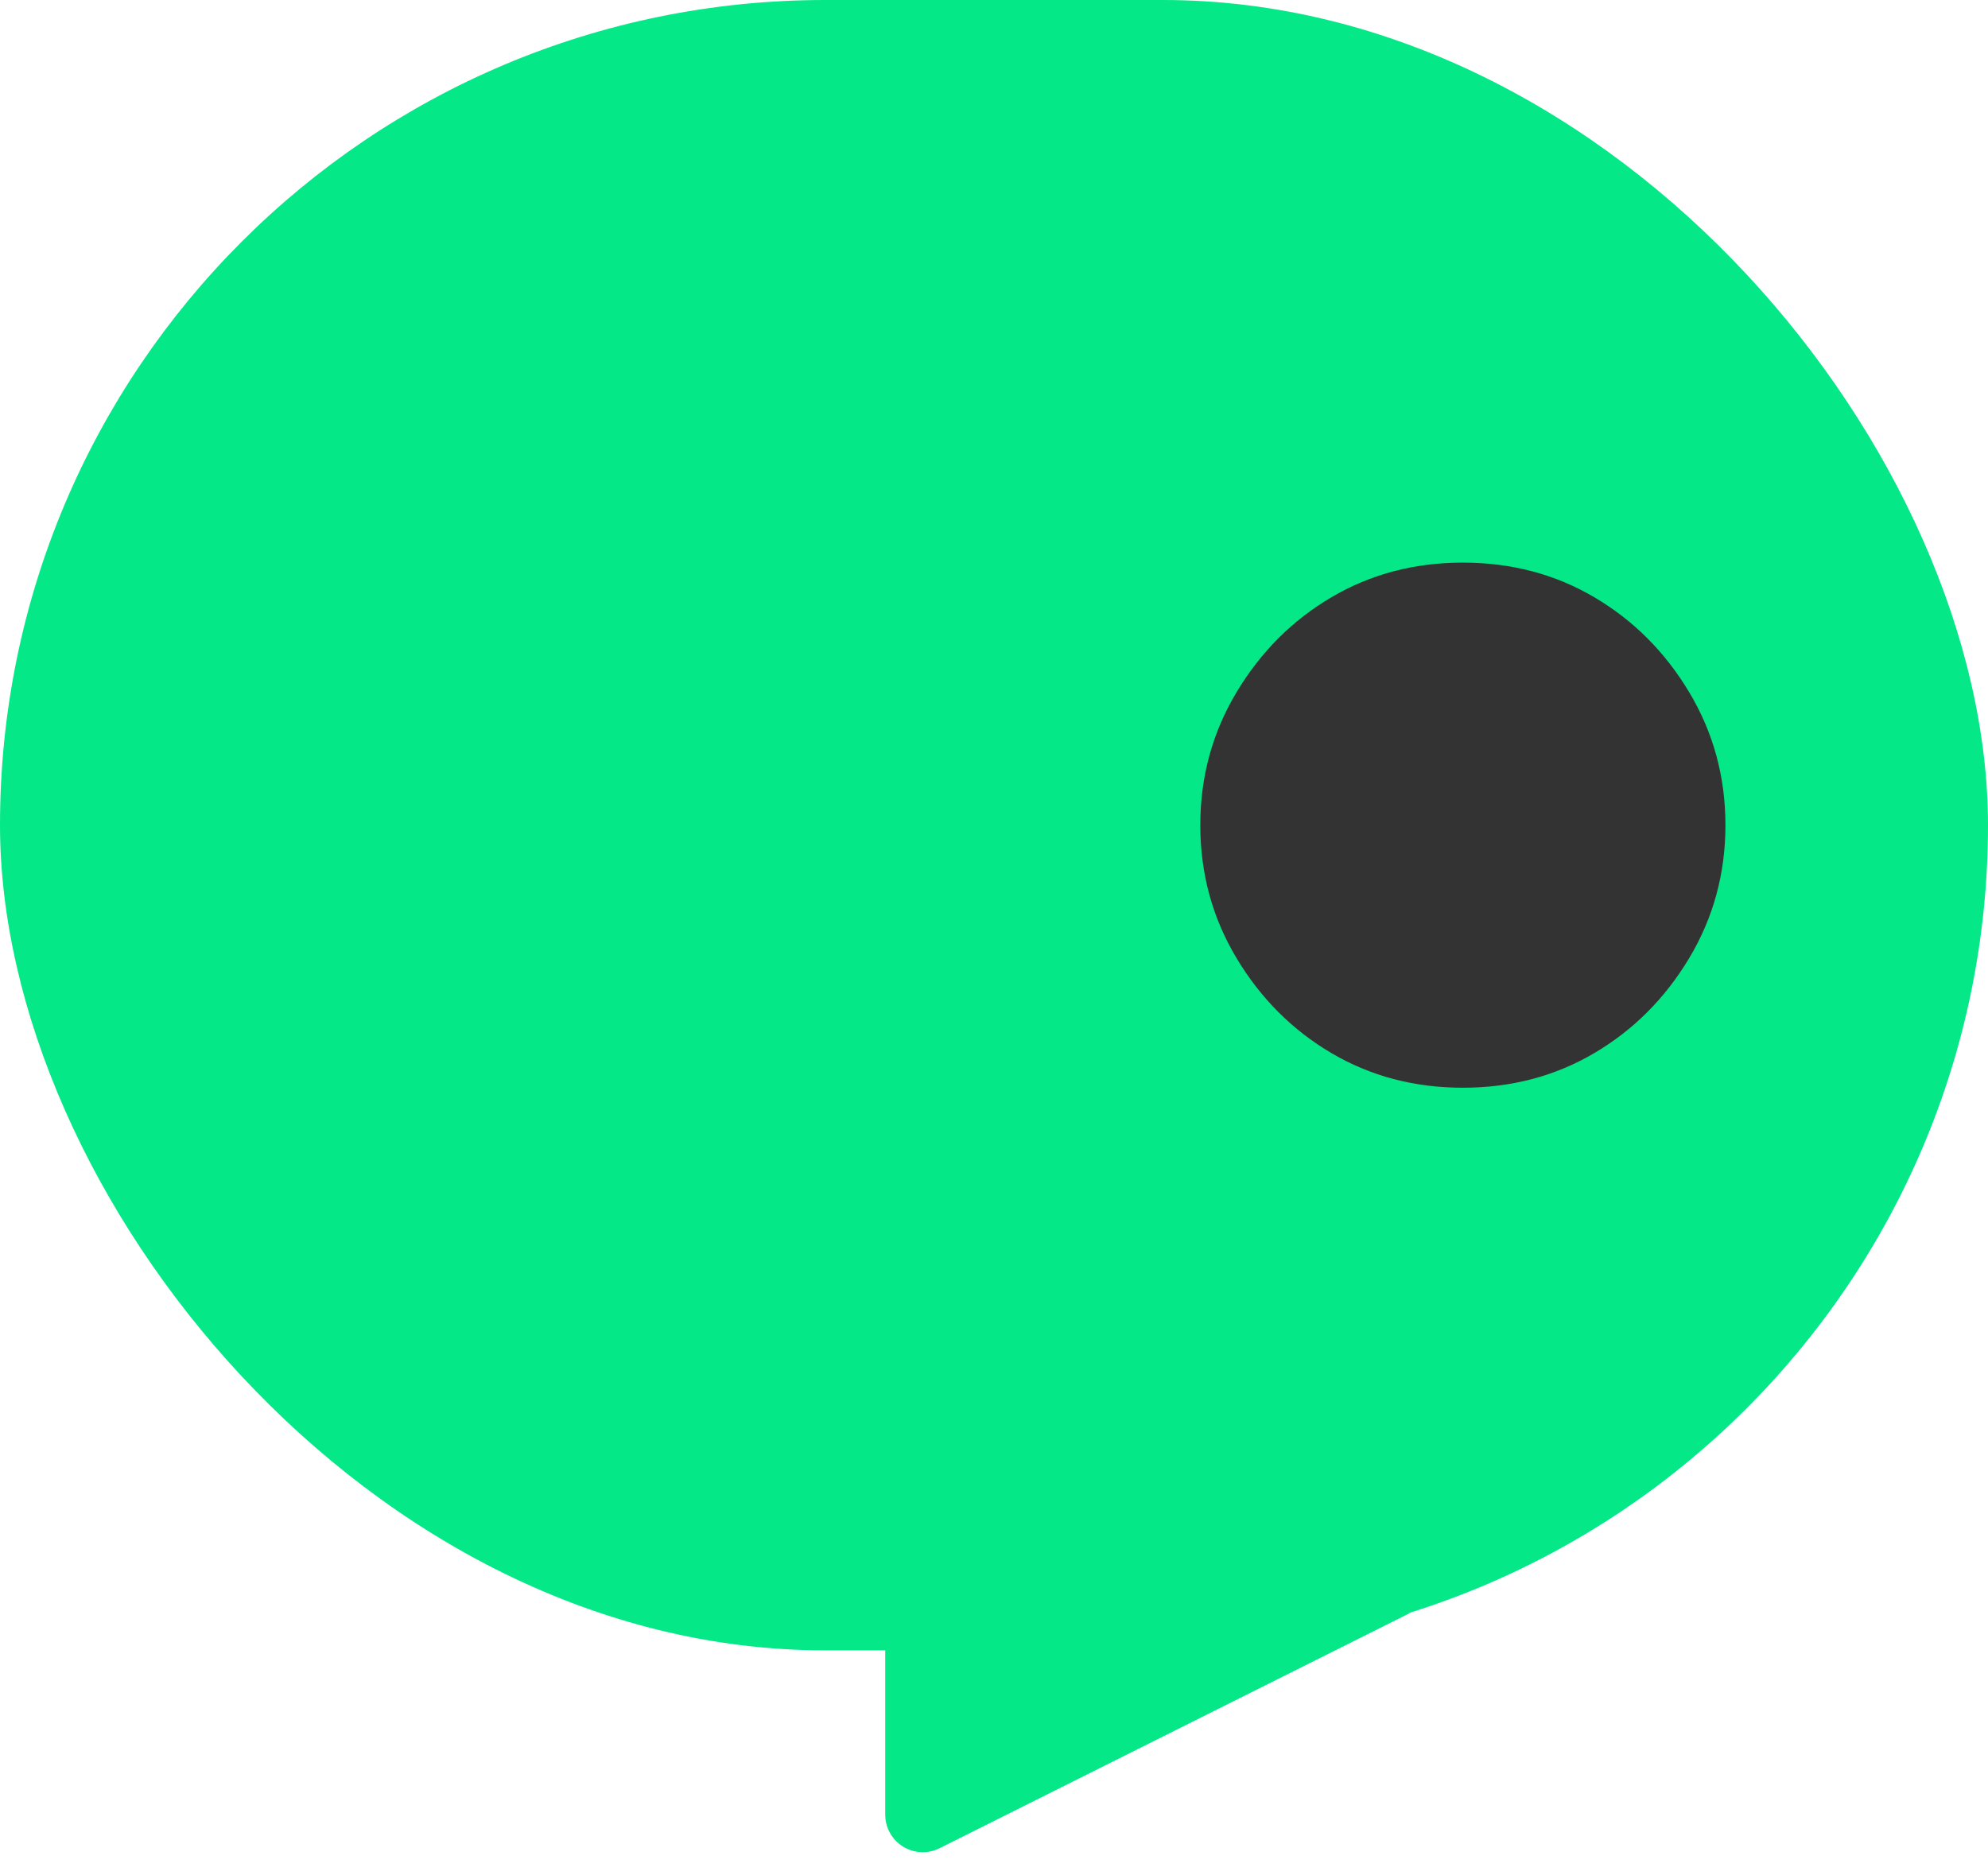 <?xml version="1.0" encoding="UTF-8"?>
<svg width="53px" height="50px" viewBox="0 0 53 50" version="1.1" xmlns="http://www.w3.org/2000/svg" xmlns:xlink="http://www.w3.org/1999/xlink">
    <!-- Generator: Sketch 53.1 (72631) - https://sketchapp.com -->
    <title>Group</title>
    <desc>Created with Sketch.</desc>
    <g id="Page-1" stroke="none" stroke-width="1" fill="none" fill-rule="evenodd">
        <g id="Group" fill-rule="nonzero">
            <rect id="Rectangle" fill="#04E887" x="0" y="0" width="53" height="44" rx="22"></rect>
            <path d="M23.6,43 L23.6,48.382 C23.6,48.934 24.048,49.382 24.6,49.382 C24.755,49.382 24.908,49.346 25.047,49.276 L37.6,43 L23.6,43 Z" id="Path" fill="#04E887"></path>
            <path d="M39,29 C37.711,29 36.544,28.693 35.5,28.079 C34.456,27.465 33.612,26.621 32.967,25.546 C32.322,24.471 32,23.289 32,22 C32,20.711 32.322,19.529 32.967,18.454 C33.612,17.379 34.456,16.535 35.5,15.921 C36.544,15.307 37.711,15 39,15 C40.289,15 41.456,15.307 42.5,15.921 C43.544,16.535 44.388,17.379 45.033,18.454 C45.678,19.529 46,20.711 46,22 C46,23.289 45.678,24.471 45.033,25.546 C44.388,26.621 43.544,27.465 42.5,28.079 C41.456,28.693 40.289,29 39,29 Z" id=".online" fill="#333333"></path>
        </g>
    </g>
</svg>